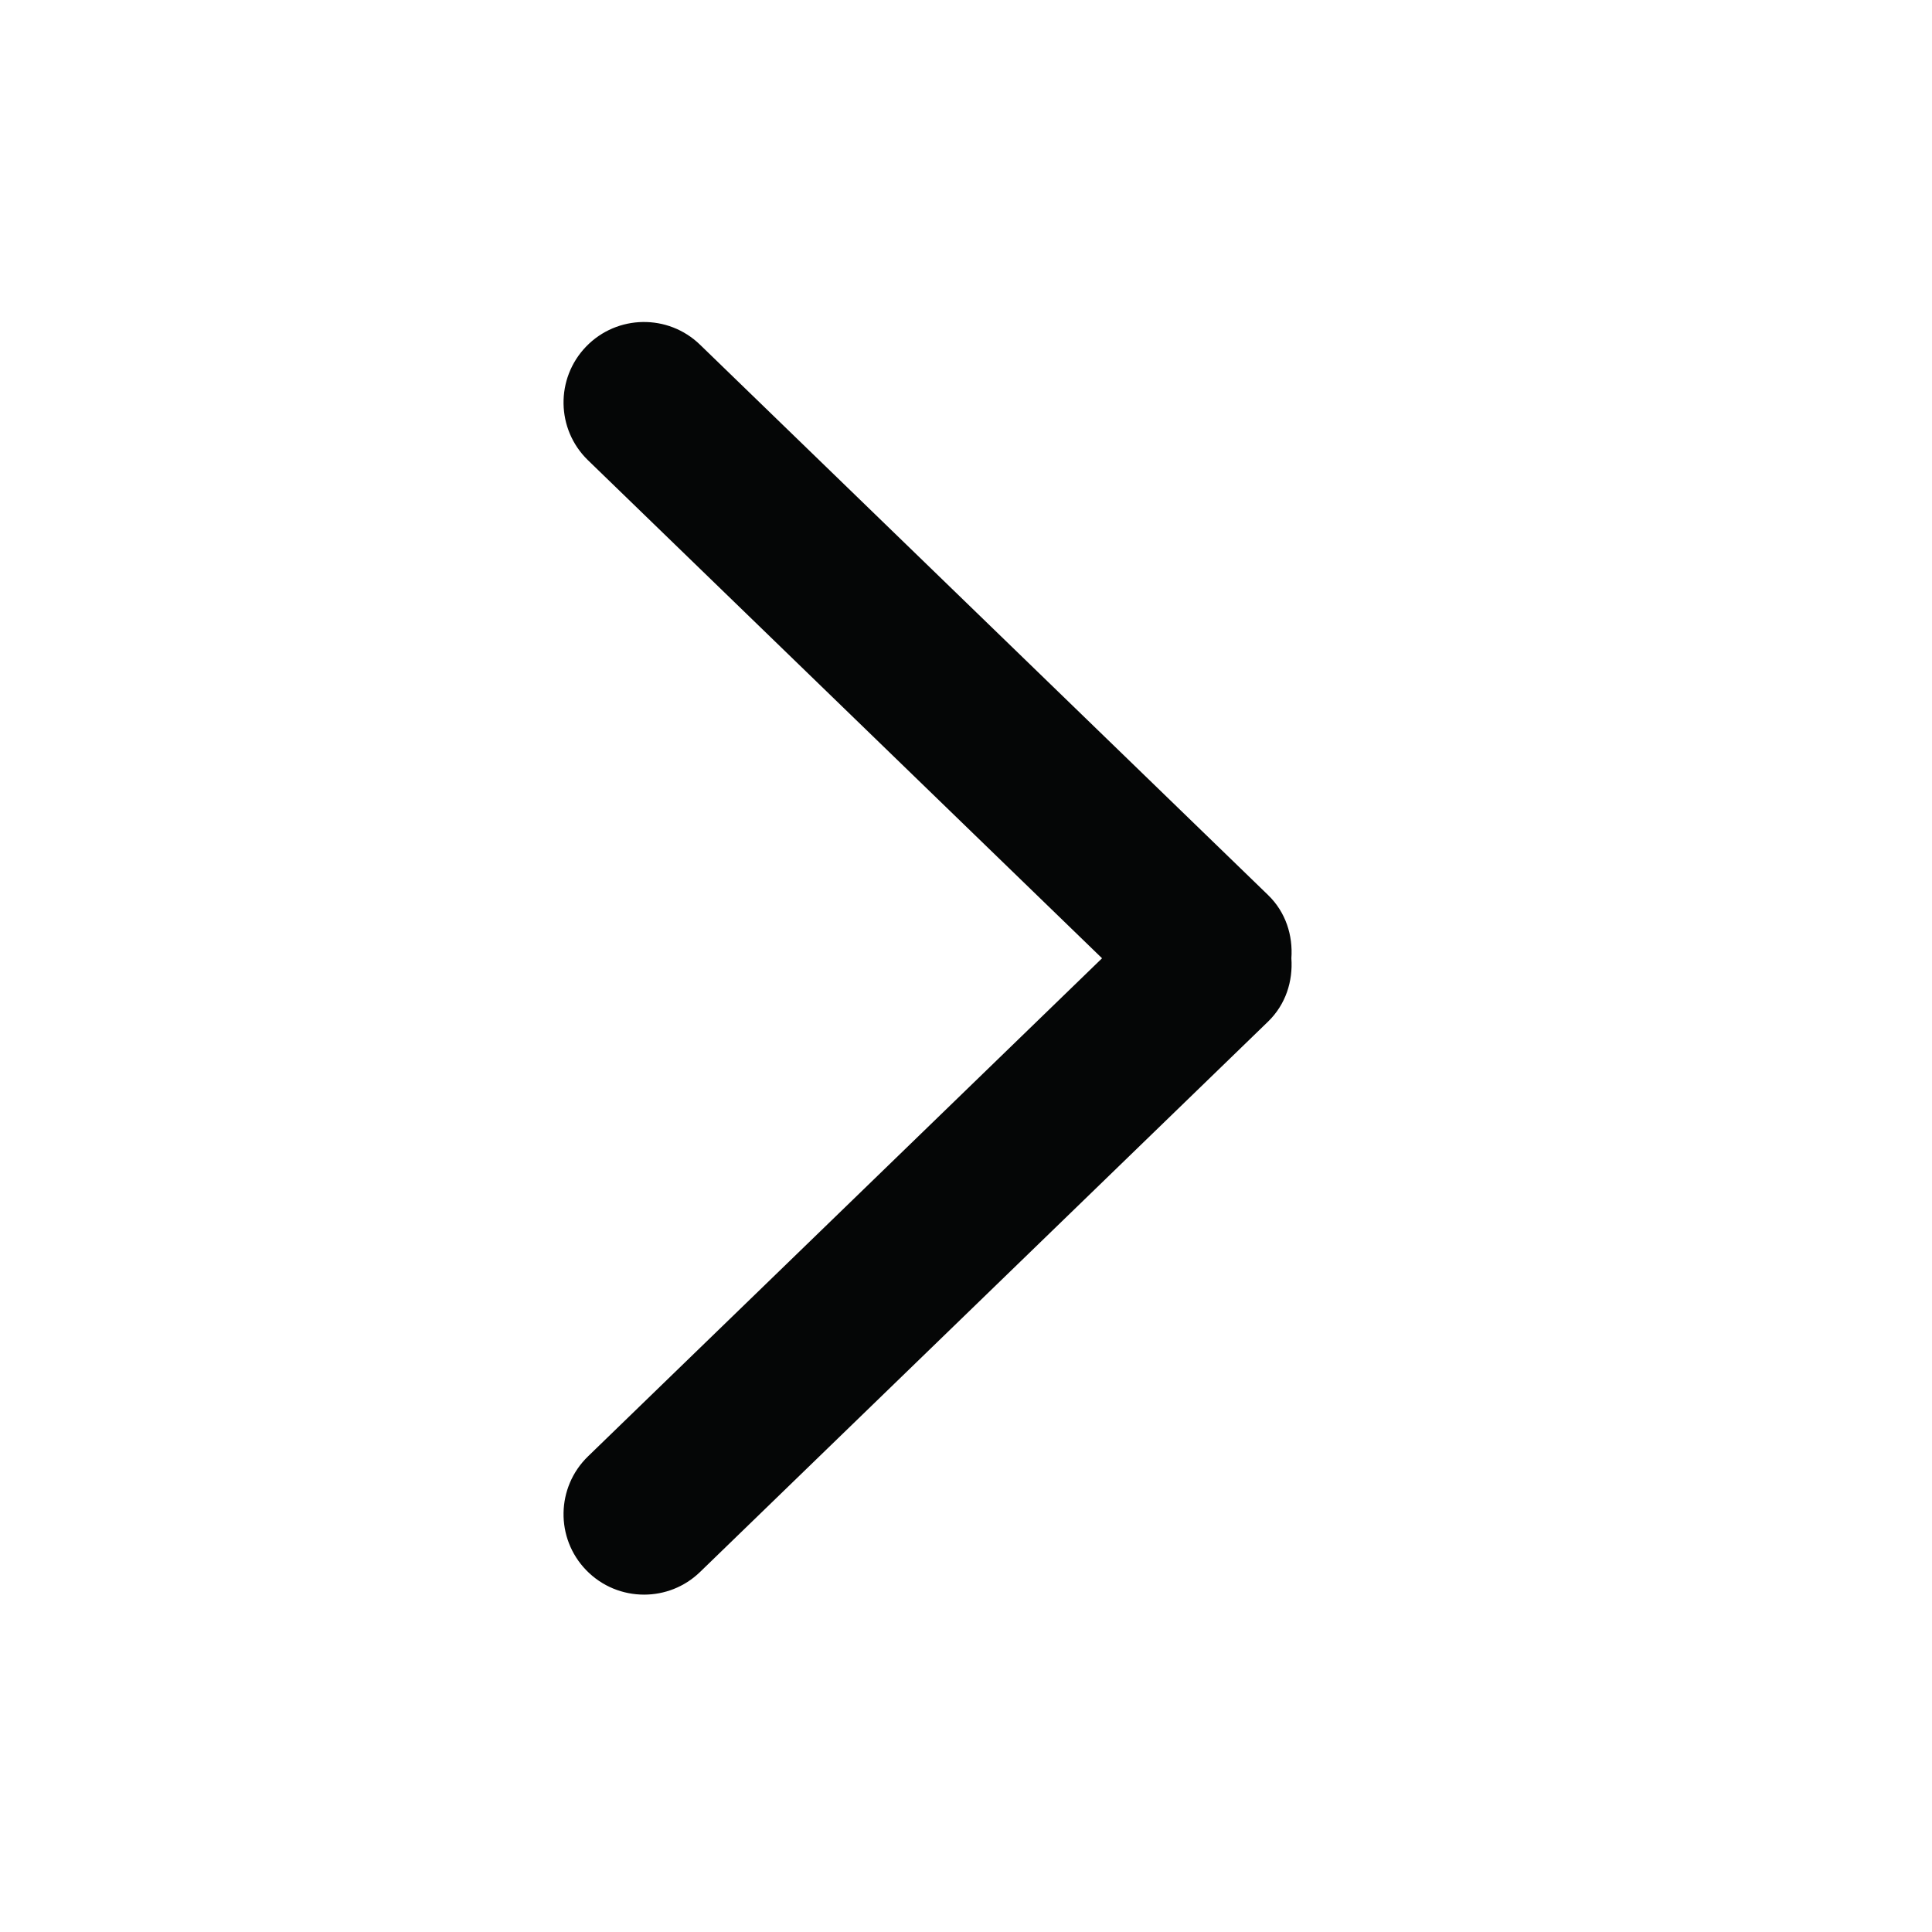 <svg xmlns="http://www.w3.org/2000/svg" viewBox="0 0 24 24">
  <path fill="#050606" d="M15.753 11.119l-7.057-6.837c-.396-.384-1.029-.375-1.414.022-.384.397-.374 1.03.023 1.414l6.385 6.186-6.385 6.187c-.397.384-.407 1.018-.023 1.414.197.203.457.304.719.304.25 0 .501-.093.695-.281l7.057-6.838c.22-.214.309-.502.289-.786.02-.283-.069-.572-.289-.785"/>
</svg>
